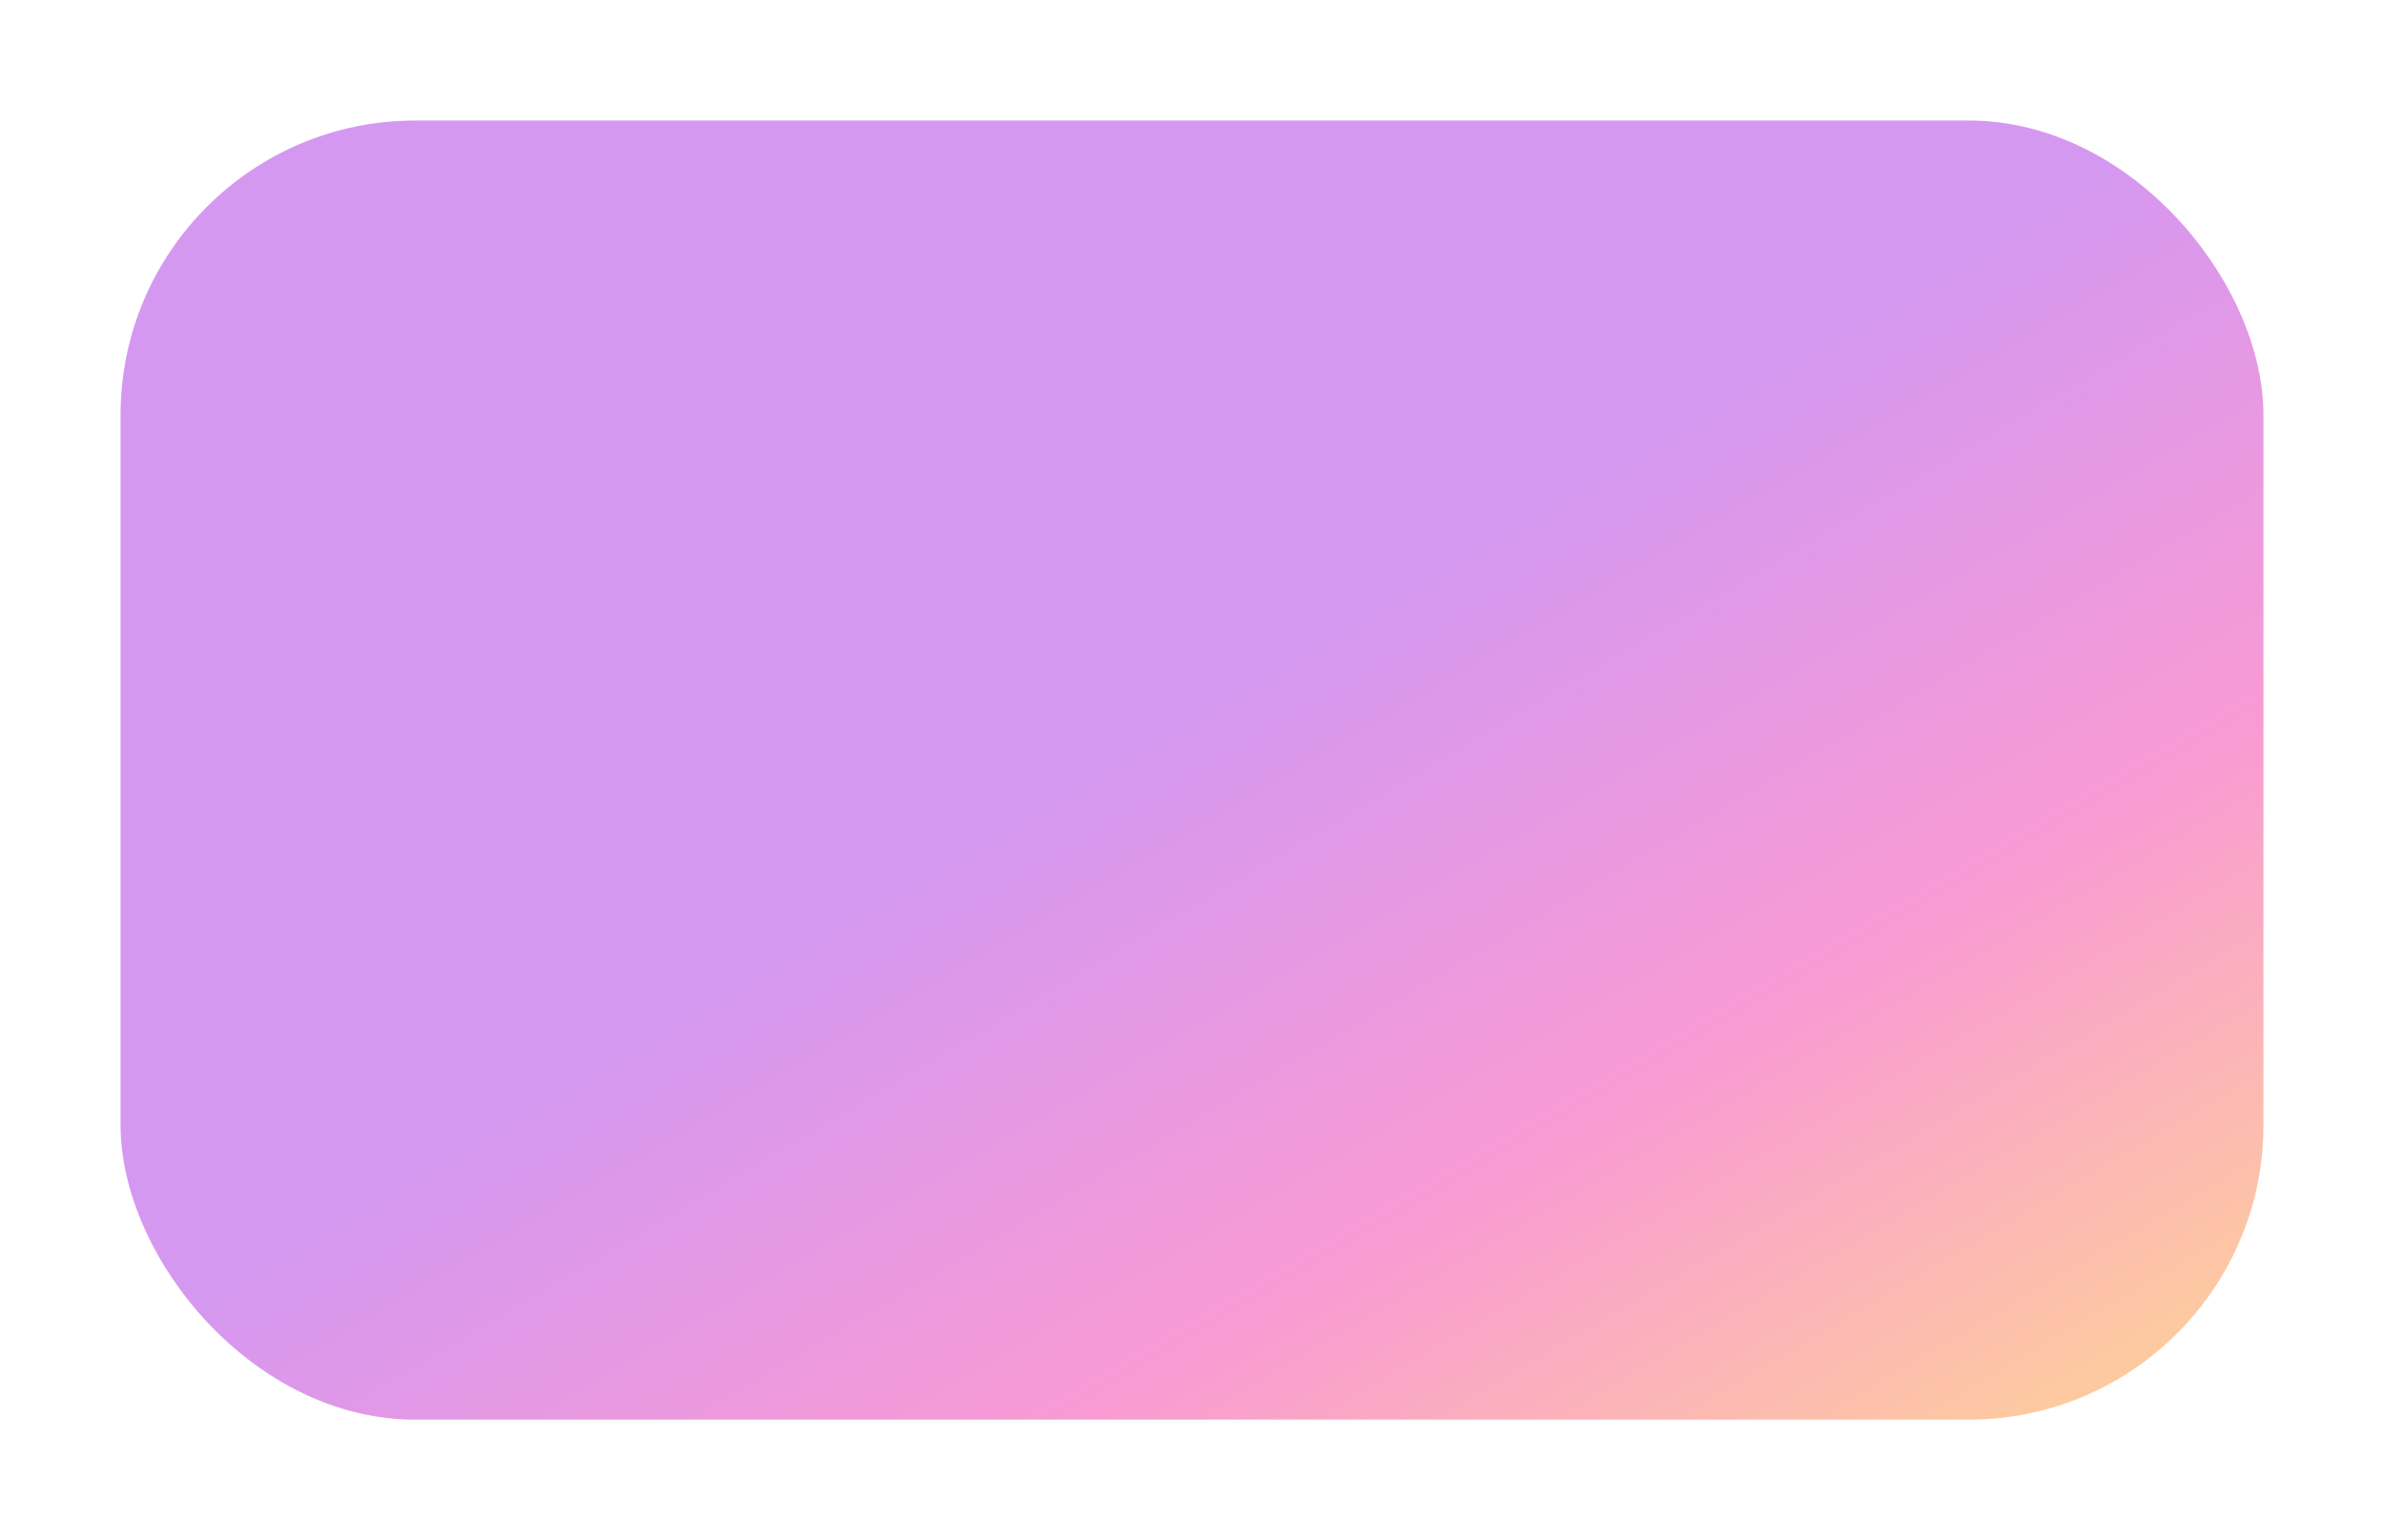 <svg xmlns="http://www.w3.org/2000/svg" xmlns:xlink="http://www.w3.org/1999/xlink" width="356" height="230" viewBox="0 0 356 230">
  <defs>
    <linearGradient id="linear-gradient" x1="0.479" y1="0.48" x2="0.969" y2="0.981" gradientUnits="objectBoundingBox">
      <stop offset="0" stop-color="#ac31e1"/>
      <stop offset="0.498" stop-color="#f336a9"/>
      <stop offset="1" stop-color="#fea234"/>
    </linearGradient>
    <filter id="Rectangle_151368" x="0" y="0" width="356" height="230" filterUnits="userSpaceOnUse">
      <feOffset dy="8" input="SourceAlpha"/>
      <feGaussianBlur stdDeviation="6" result="blur"/>
      <feFlood flood-opacity="0.078"/>
      <feComposite operator="in" in2="blur"/>
      <feComposite in="SourceGraphic"/>
    </filter>
  </defs>
  <g transform="matrix(1, 0, 0, 1, 0, 0)" filter="url(#Rectangle_151368)">
    <rect id="Rectangle_151368-2" data-name="Rectangle 151368" width="320" height="194" rx="44" transform="translate(18 10)" opacity="0.5" fill="url(#linear-gradient)"/>
  </g>
</svg>
